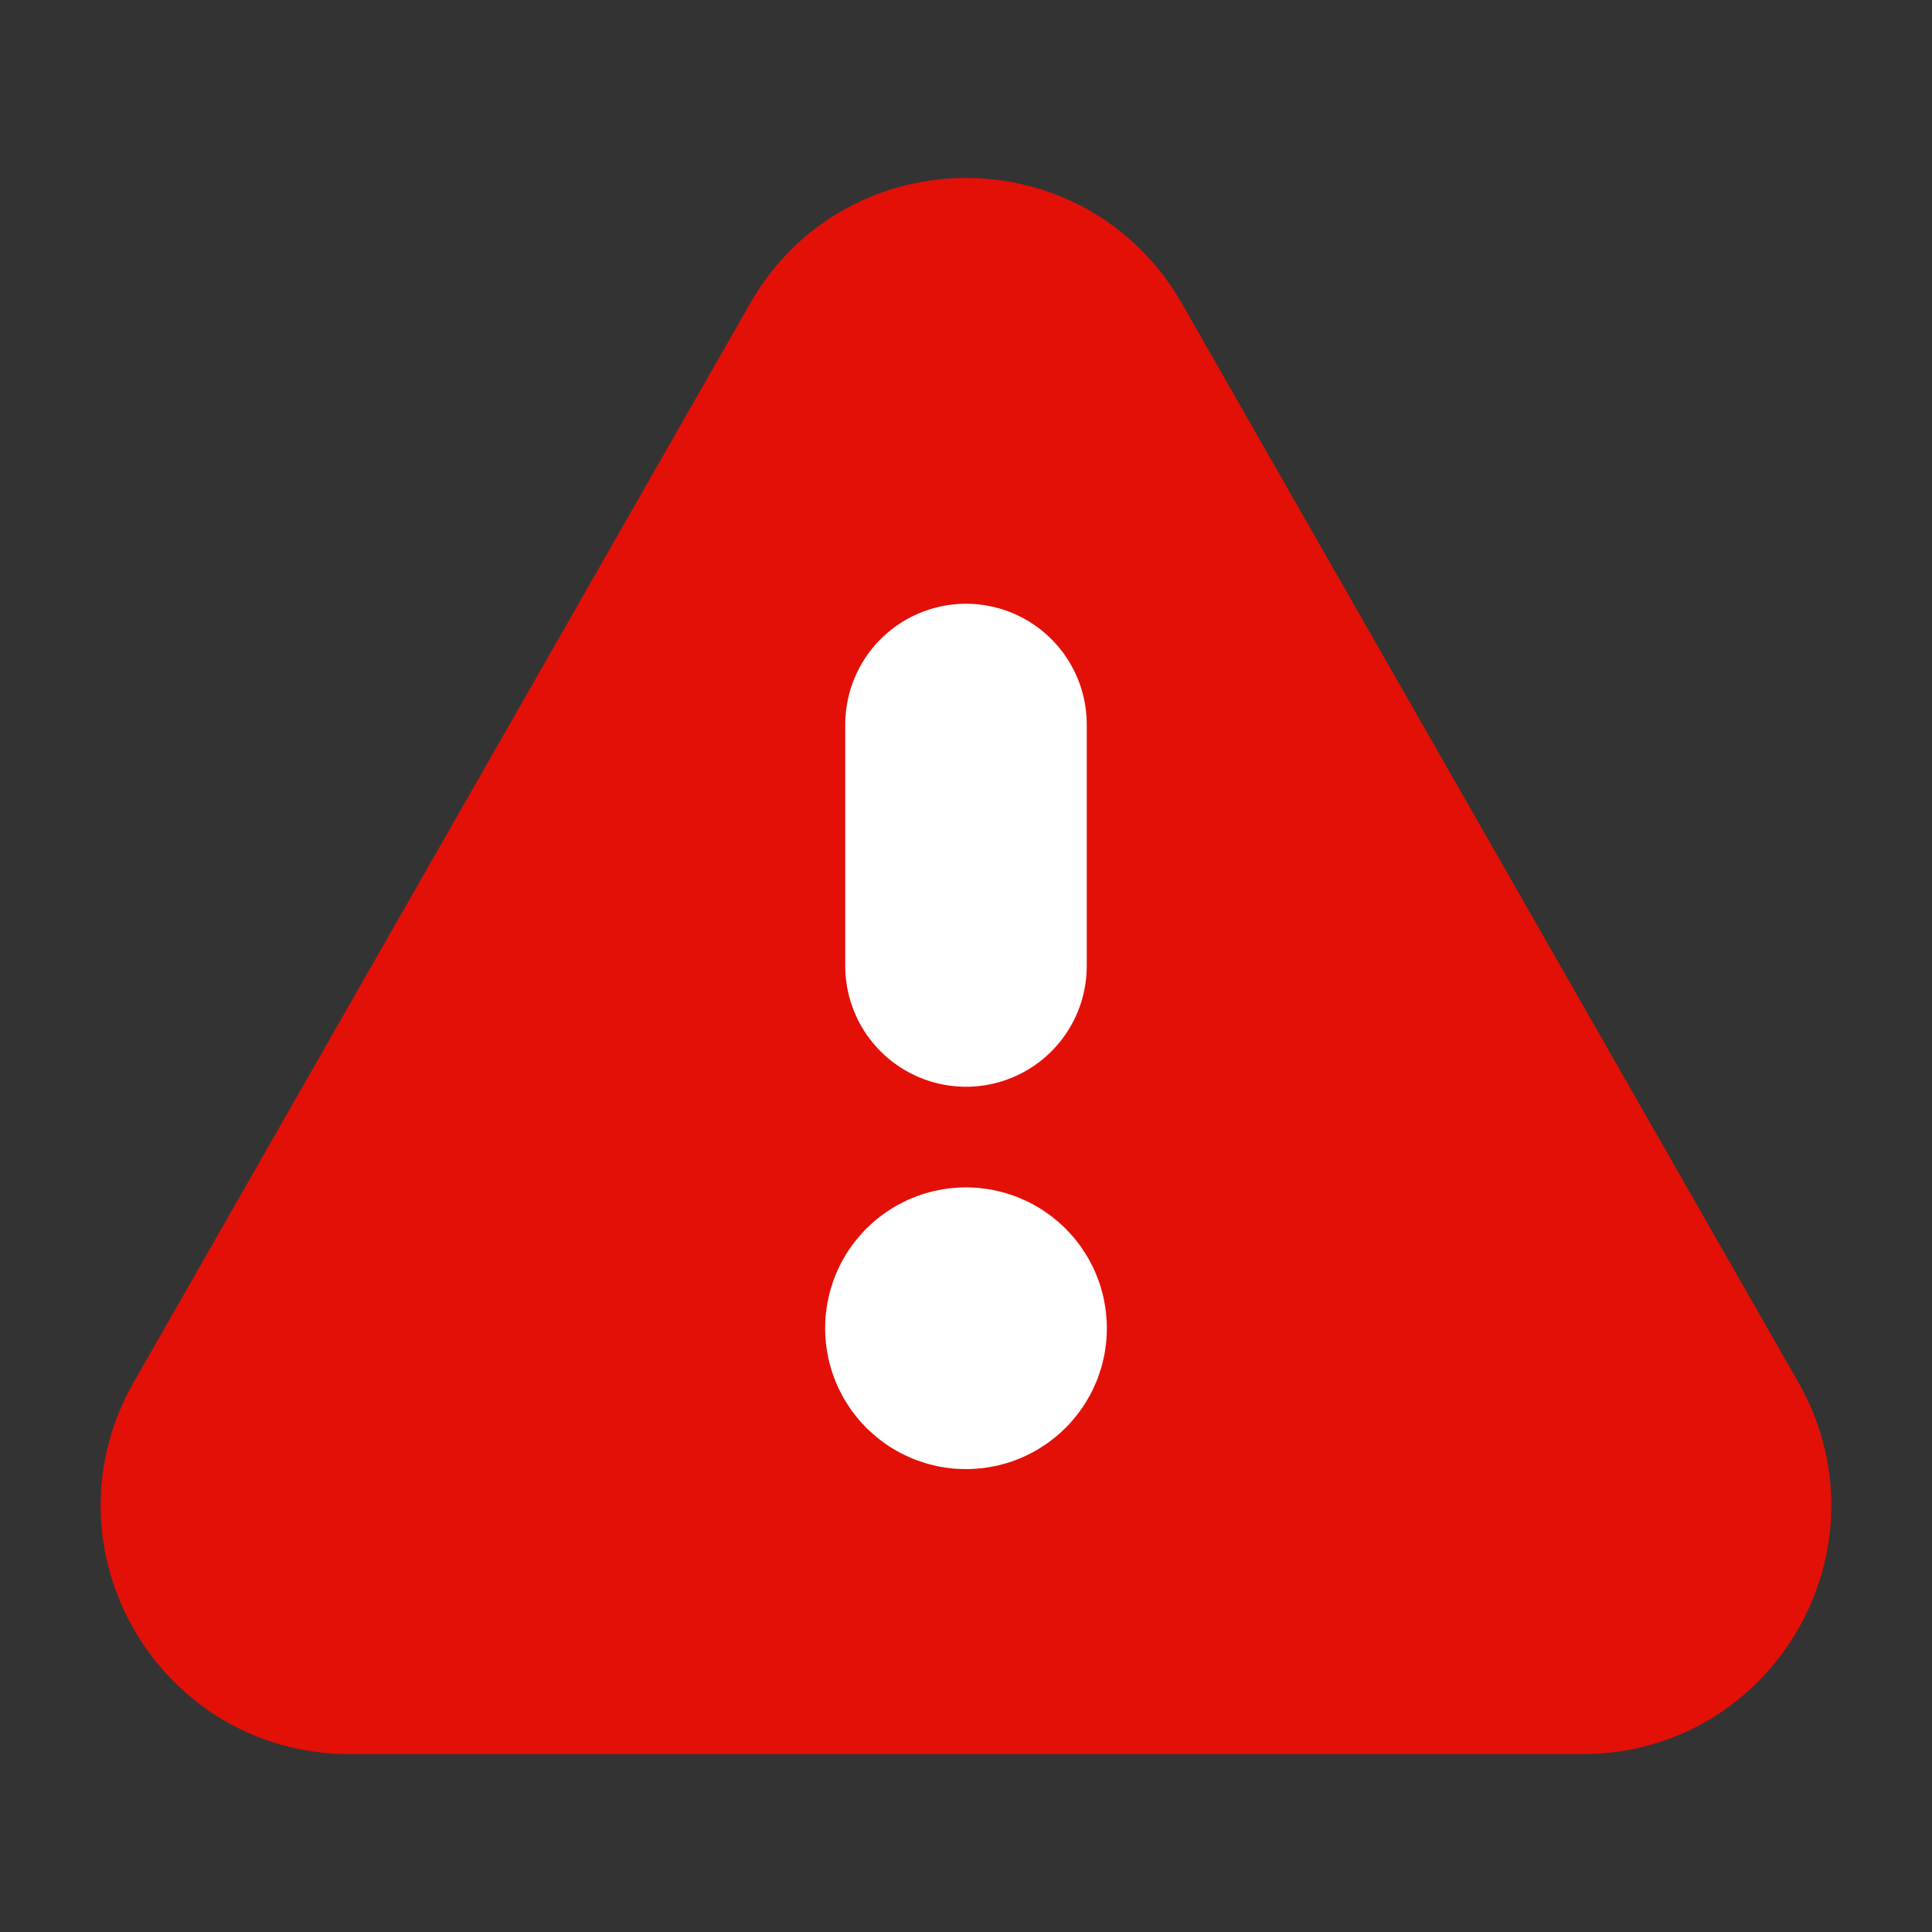 <svg width="24" height="24" viewBox="0 0 24 24" fill="none" xmlns="http://www.w3.org/2000/svg">
<rect x="0" y="0" width="24" height="24" fill="#333333" stroke="none"/>
<g id="Icons/Warning Fill">
<path id="Path" fill-rule="evenodd" clip-rule="evenodd" d="M14.029 4.139L21.688 17.543C22.578 19.101 21.453 21.04 19.659 21.04H4.341C2.546 21.04 1.421 19.101 2.312 17.543L9.971 4.139C10.868 2.568 13.132 2.568 14.029 4.139Z" fill="#E31008" stroke="#E31008" stroke-width="1.5" stroke-linecap="round" stroke-linejoin="round"/>
<path id="Path_2" d="M12 12V9" stroke="white" stroke-width="3" stroke-linecap="round" stroke-linejoin="round"/>
<path id="Path_3" d="M11.999 16.25C11.861 16.25 11.749 16.362 11.75 16.5C11.75 16.638 11.862 16.75 12 16.75C12.138 16.75 12.25 16.638 12.25 16.5C12.25 16.362 12.138 16.25 11.999 16.25" stroke="white" stroke-width="3" stroke-linecap="round" stroke-linejoin="round"/>
</g>
</svg>
